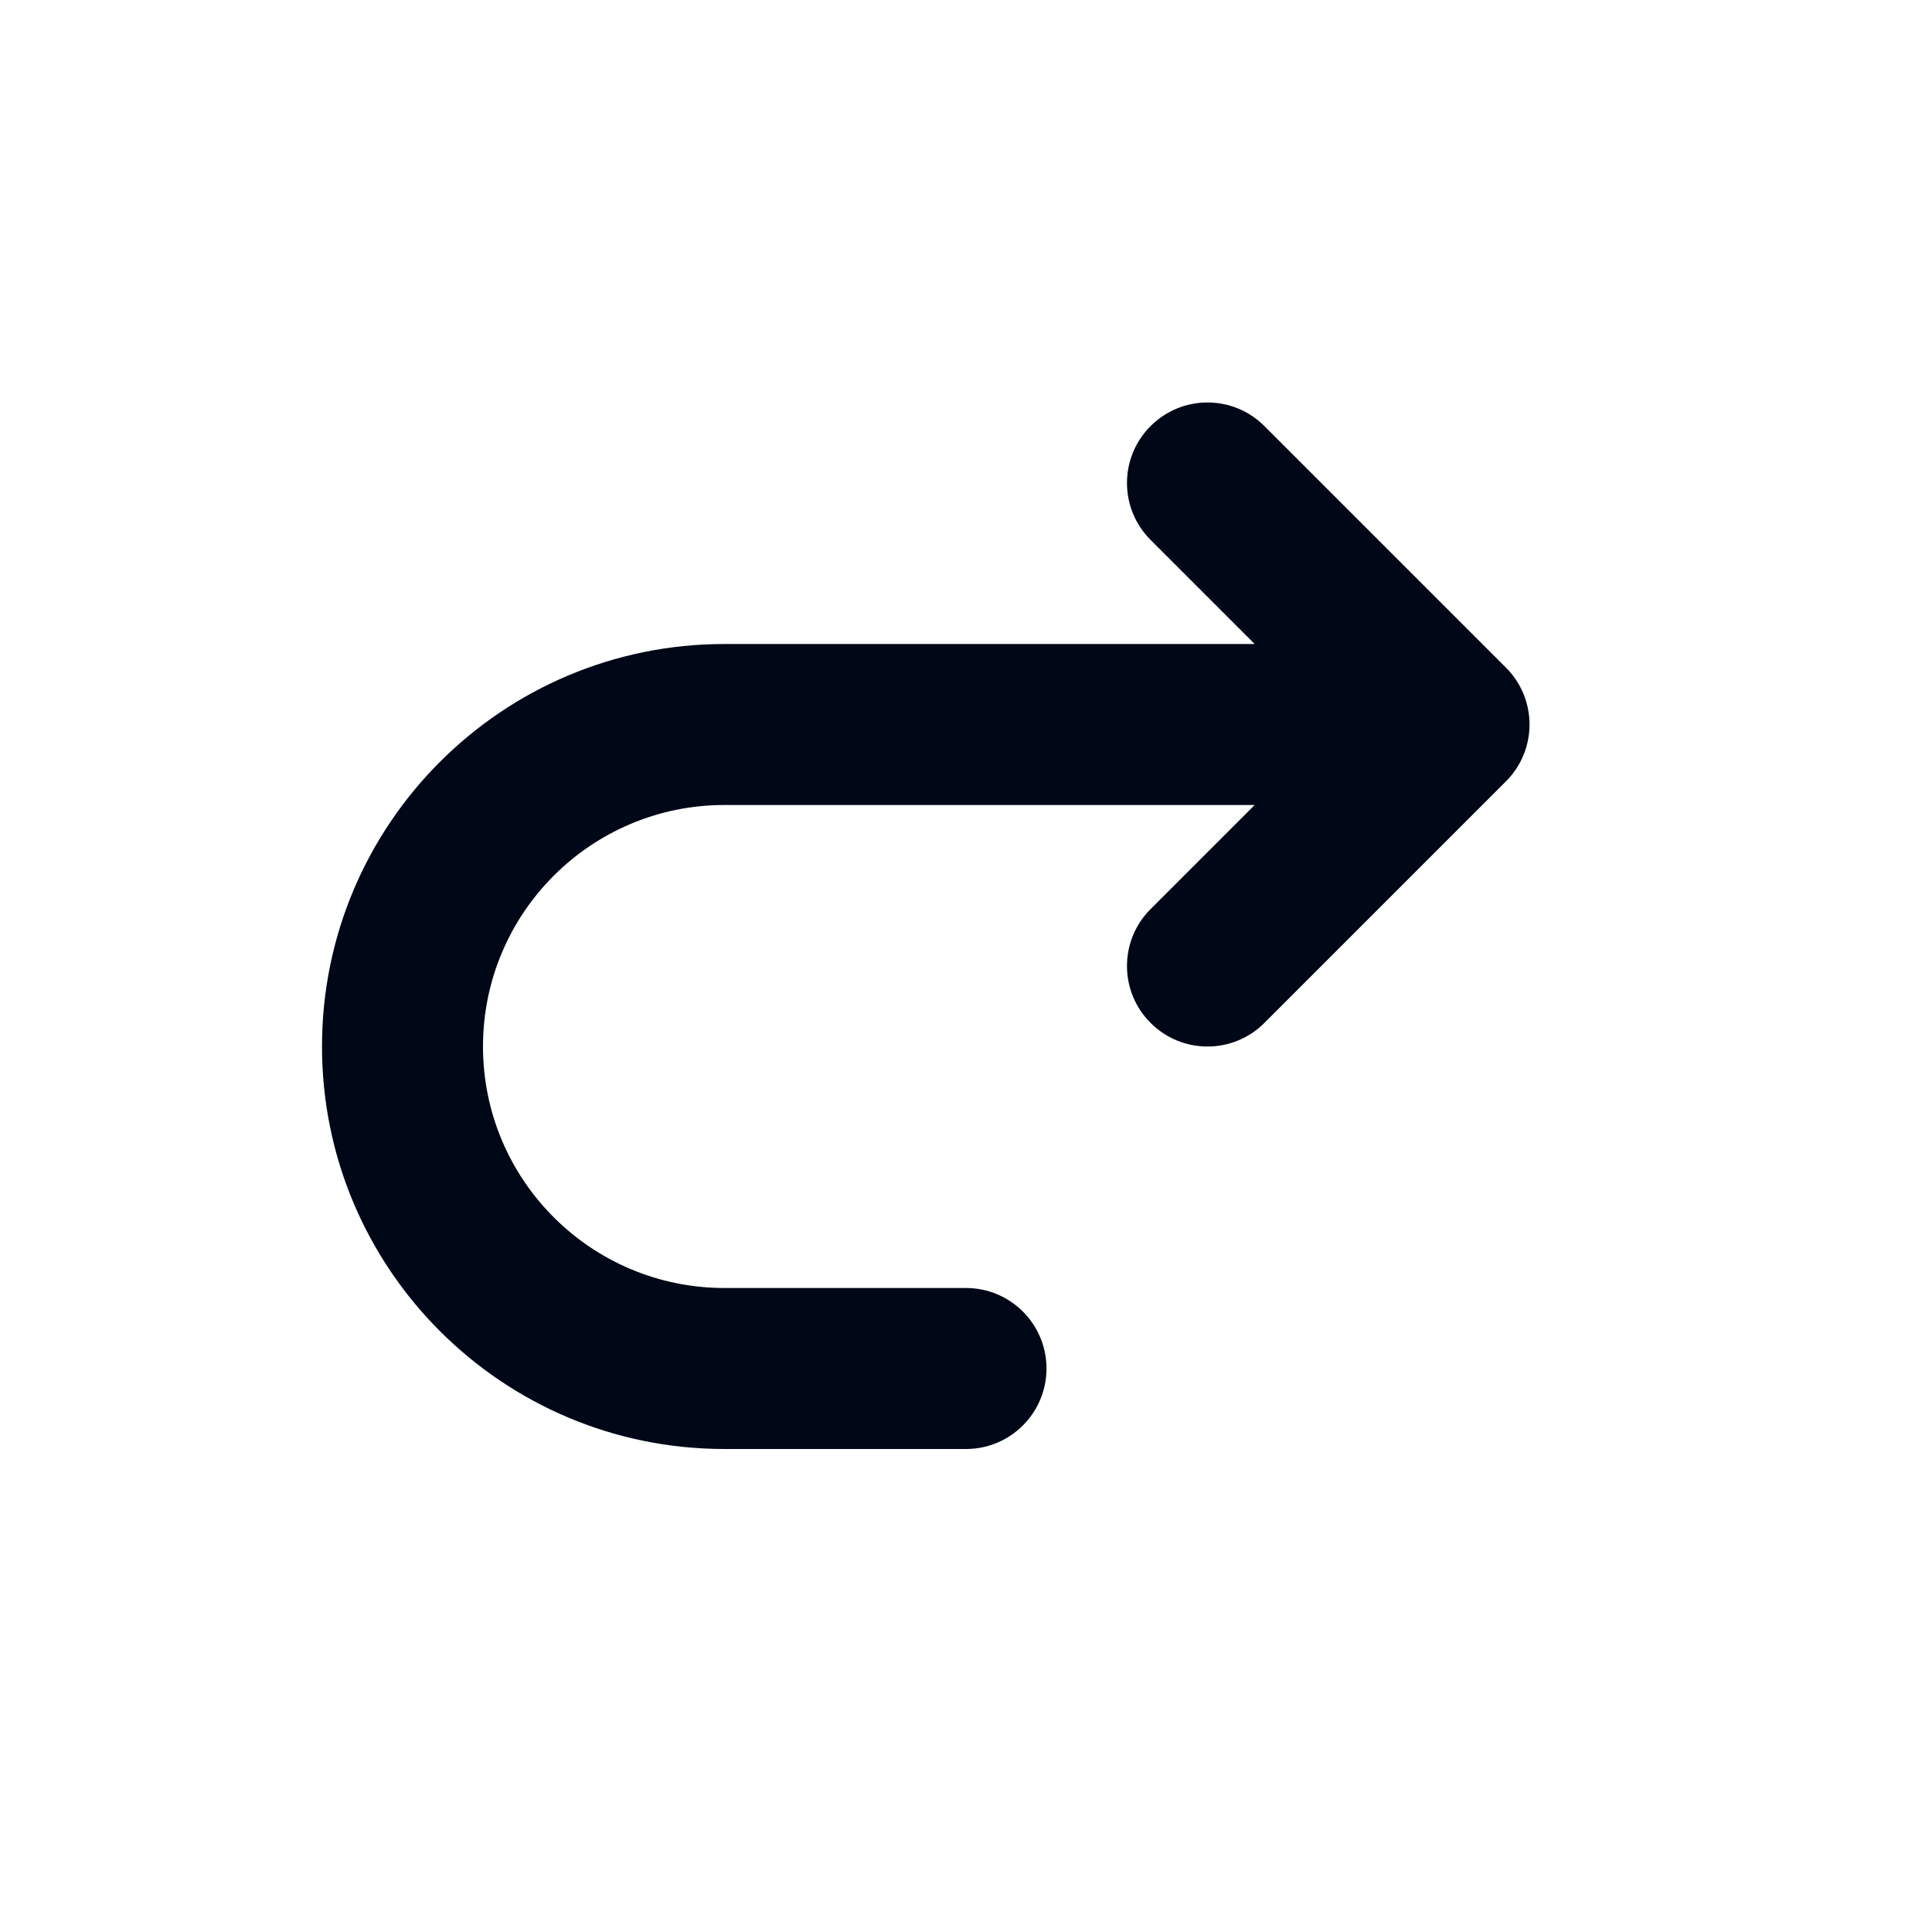 <svg width="24" height="24" viewBox="0 0 24 24" fill="none" xmlns="http://www.w3.org/2000/svg">
<path fill-rule="evenodd" clip-rule="evenodd" d="M14.293 6.707C13.902 6.317 13.902 5.683 14.293 5.293C14.683 4.902 15.317 4.902 15.707 5.293L18.707 8.293C19.098 8.683 19.098 9.317 18.707 9.707L15.707 12.707C15.317 13.098 14.683 13.098 14.293 12.707C13.902 12.317 13.902 11.683 14.293 11.293L15.586 10H9C7.343 10 6 11.343 6 13C6 14.657 7.343 16 9 16H12C12.552 16 13 16.448 13 17C13 17.552 12.552 18 12 18H9C6.239 18 4 15.761 4 13C4 10.239 6.239 8 9 8H15.586L14.293 6.707Z" fill="#000716"/>
</svg>
